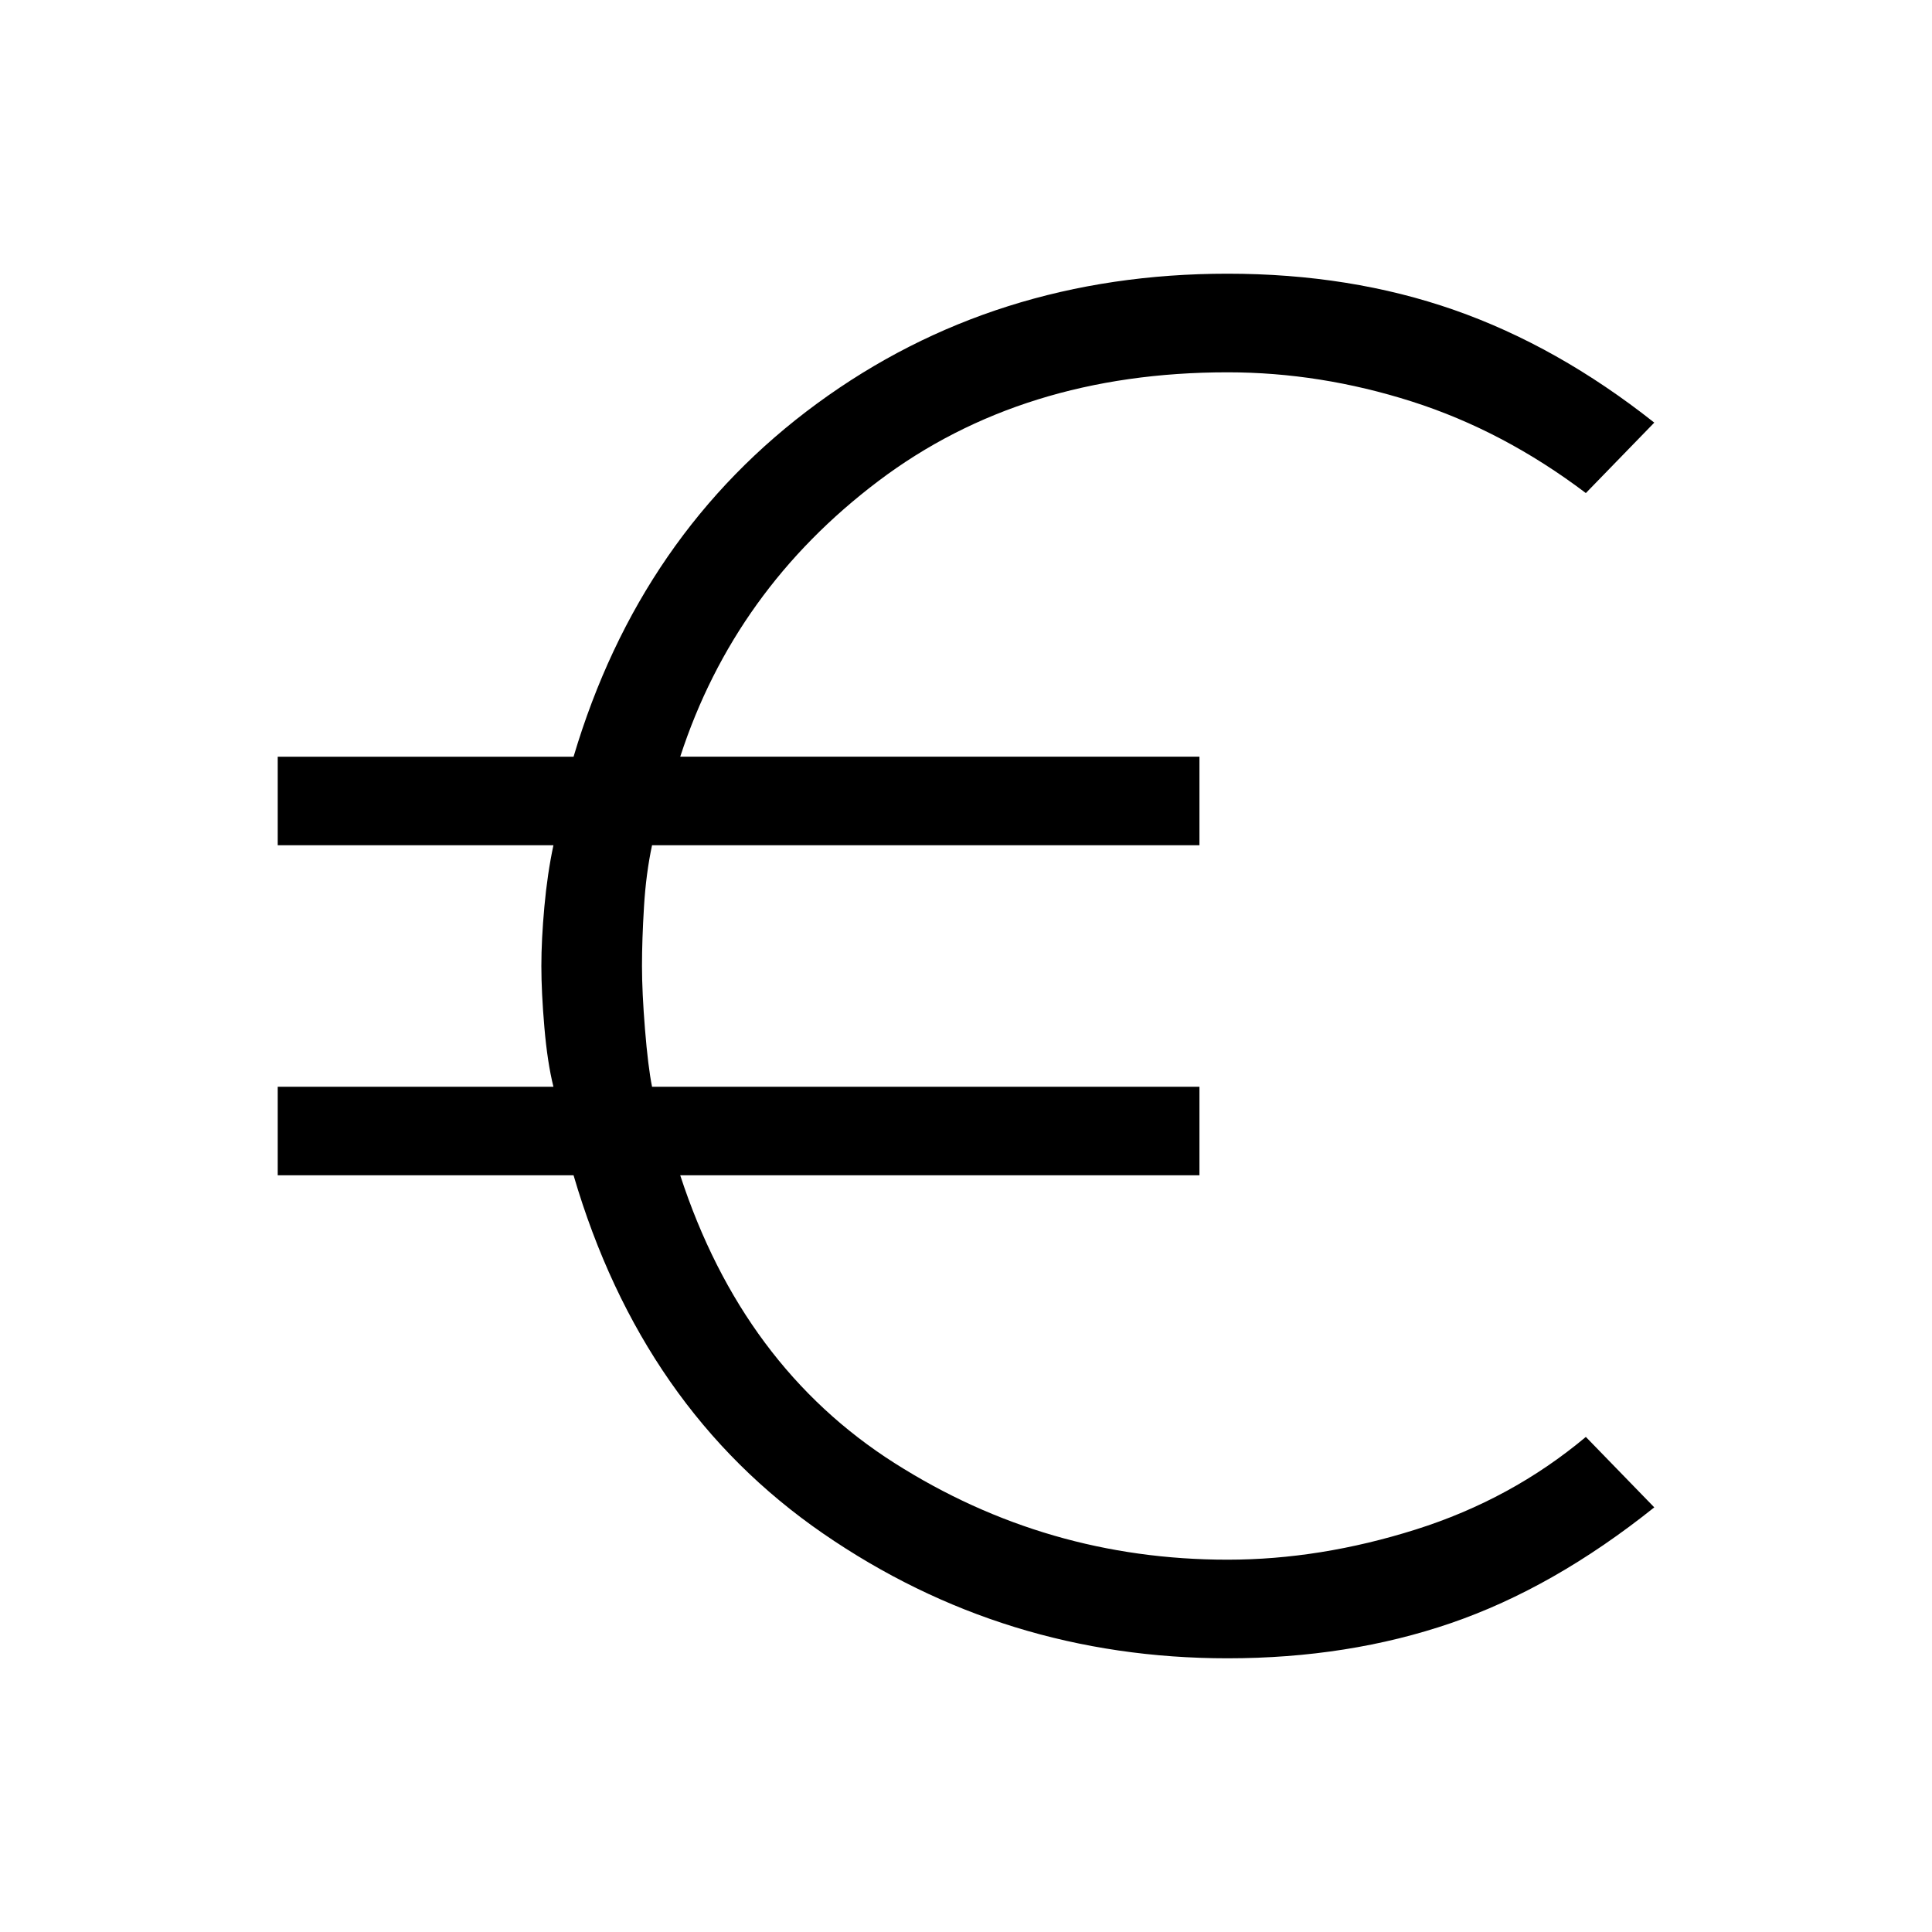 <svg xmlns="http://www.w3.org/2000/svg" height="48" width="48"><path d="M30.5 41.2q-5.55 0-10.05-3.1-4.5-3.1-6.2-8.9H6.9V27h6.85q-.15-.6-.225-1.475-.075-.875-.075-1.525 0-.65.075-1.475.075-.825.225-1.525H6.9v-2.2h7.35q1.65-5.55 6.05-8.775Q24.7 6.8 30.5 6.8q3.05 0 5.625.9t4.975 2.8l-1.7 1.75q-2.05-1.55-4.325-2.275Q32.8 9.25 30.5 9.25q-5.1 0-8.675 2.7-3.575 2.7-4.925 6.85h12.9V21H16.2q-.15.7-.2 1.525-.05.825-.05 1.475 0 .65.075 1.575.075.925.175 1.425h13.6v2.2H16.9q1.55 4.75 5.325 7.15 3.775 2.4 8.275 2.4 2.3 0 4.675-.75t4.225-2.3l1.7 1.75q-2.5 2-5.05 2.875t-5.55.875Z"/></svg>